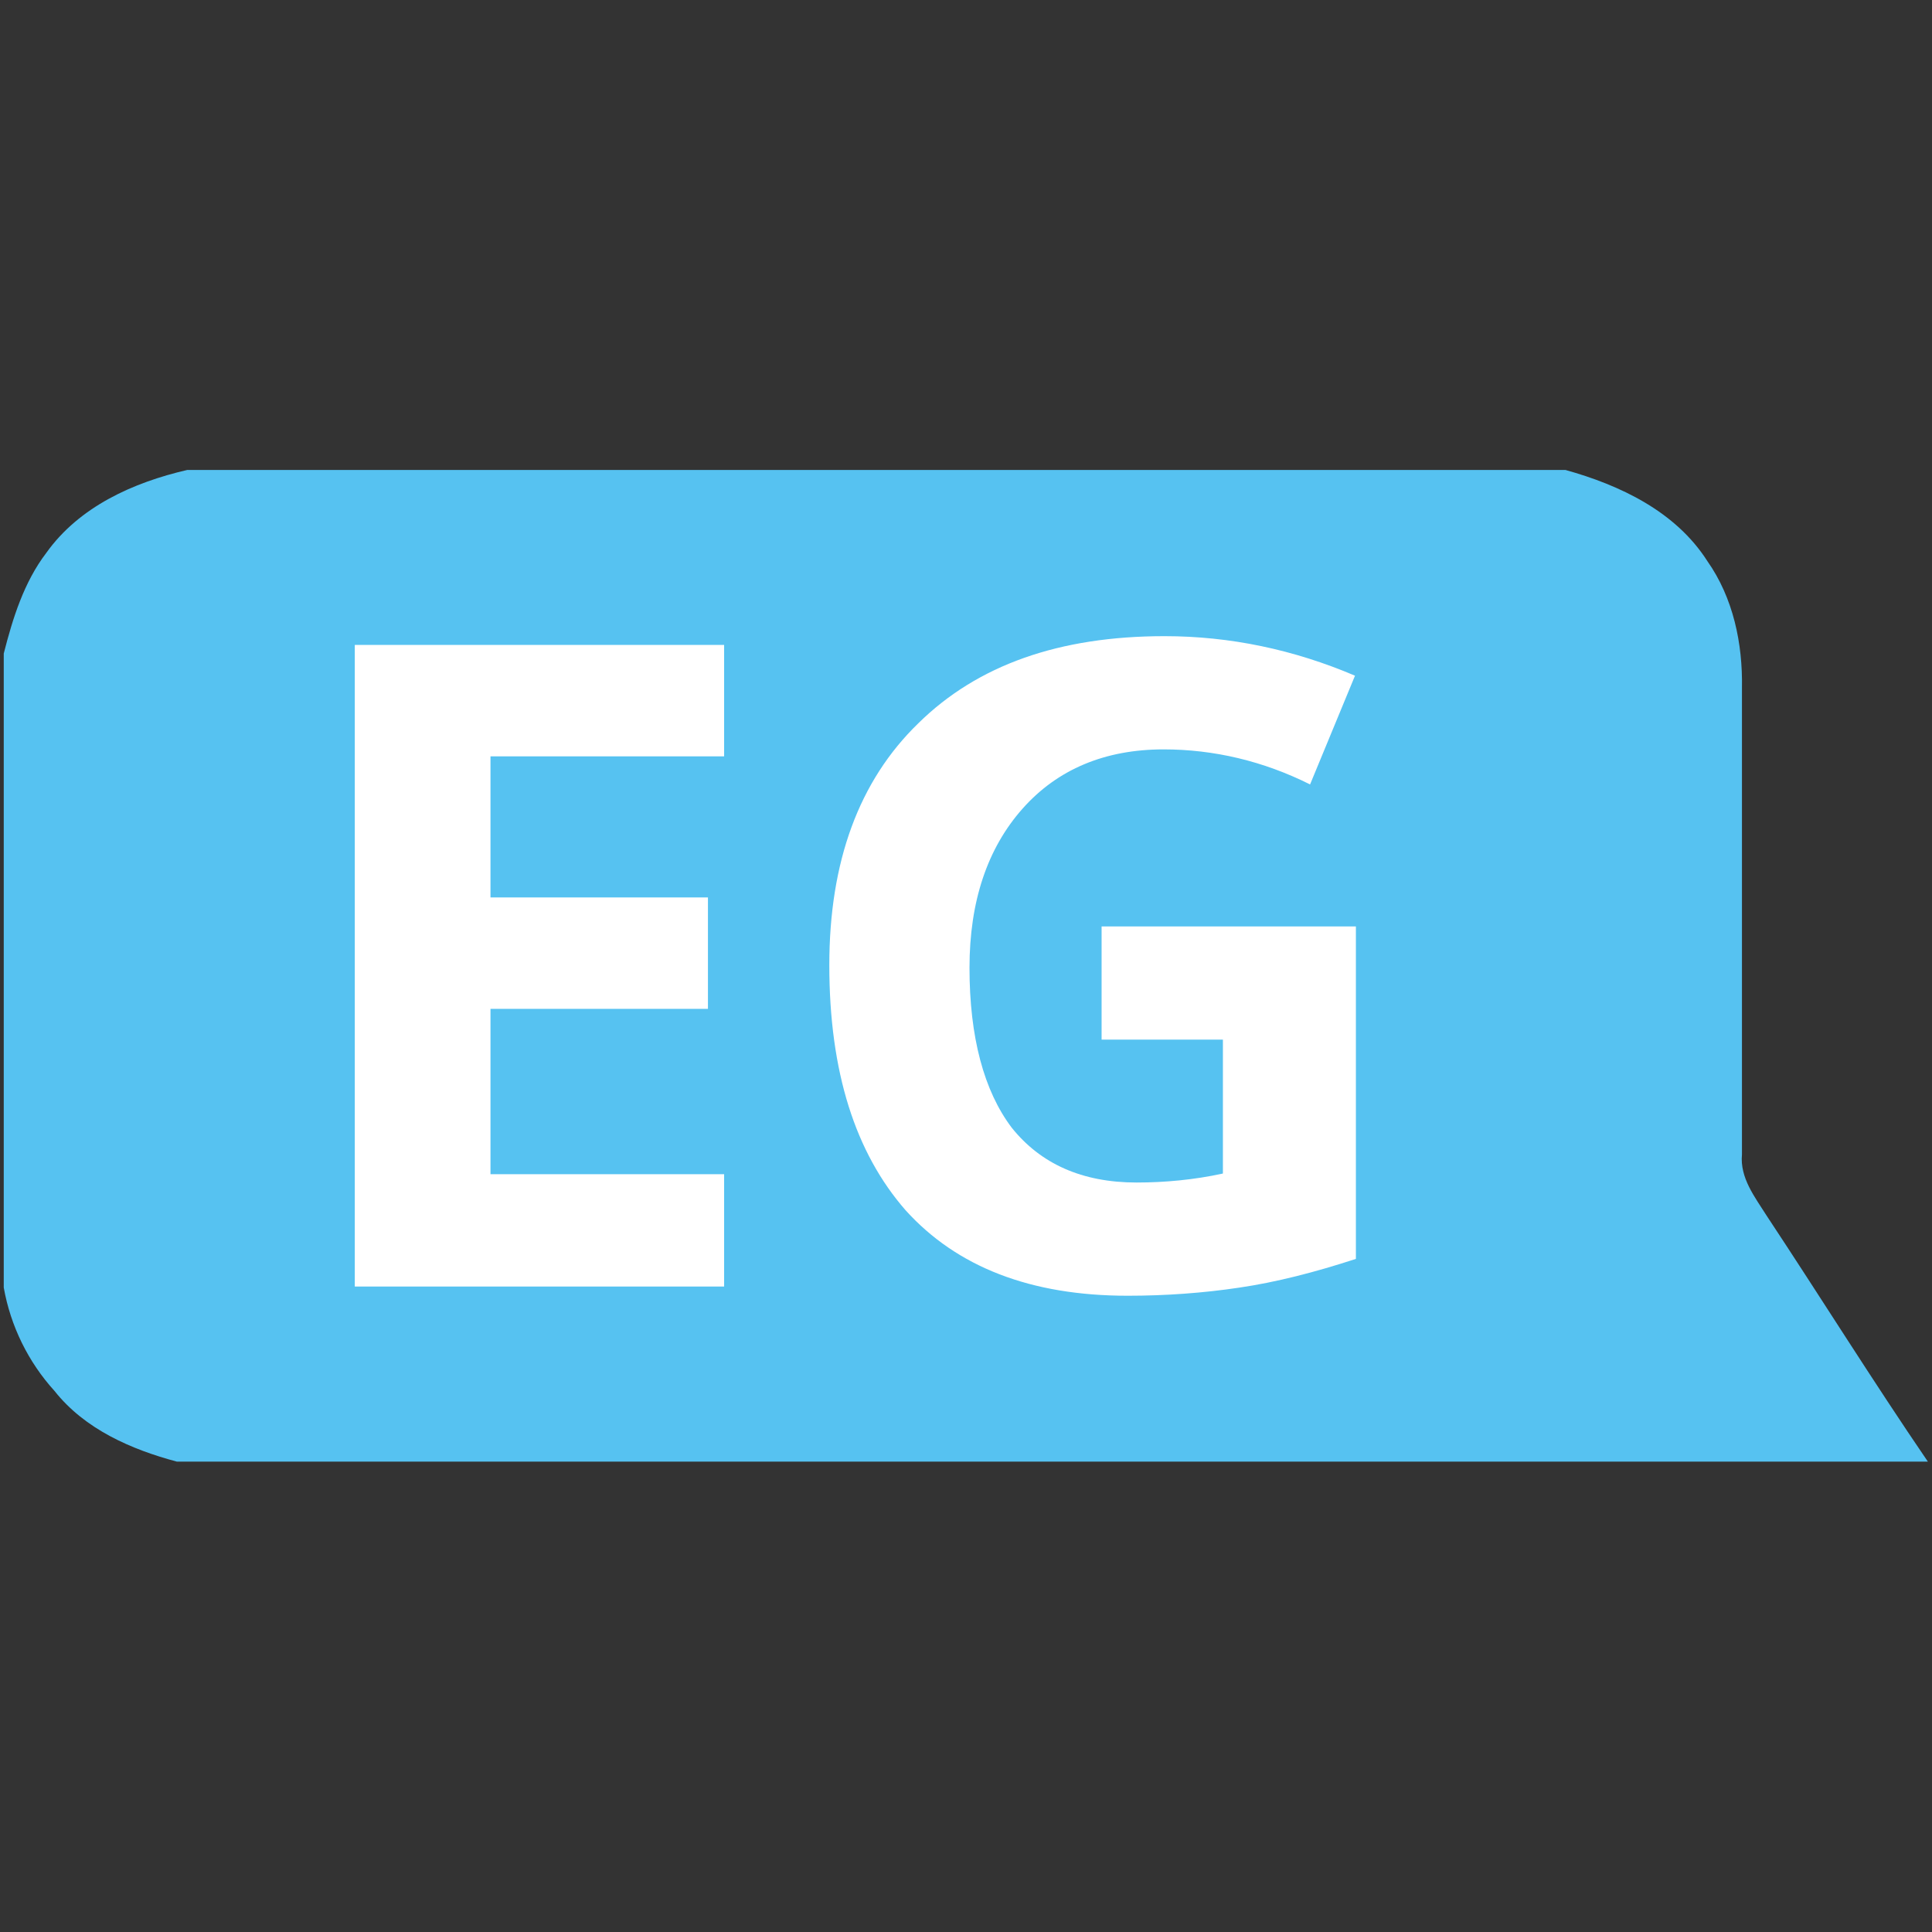 <?xml version="1.0" encoding="UTF-8" standalone="no"?><!DOCTYPE svg PUBLIC "-//W3C//DTD SVG 1.1//EN" "http://www.w3.org/Graphics/SVG/1.1/DTD/svg11.dtd"><svg width="100%" height="100%" viewBox="0 0 512 512" version="1.1" xmlns="http://www.w3.org/2000/svg" xmlns:xlink="http://www.w3.org/1999/xlink" xml:space="preserve" style="fill-rule:evenodd;clip-rule:evenodd;stroke-linejoin:round;stroke-miterlimit:2;"><rect x="0" y="0" width="512" height="512" fill="#333333" stroke="none"/><title>Euro Groshi</title><desc>Established in 2016, Euro Groshi prides itself on its unique business model. The company has implemented European norms and business principles in Ukraine. Euro Groshi takes Ukraine’s political and financial circumstances very seriously, hence their main task is to make lending processes in Ukraine much easier, more convenient and faster. On top of that, they take customer service very seriously and put a strong emphasis on responsible lending. Taking into consideration legal requirements, investors are able to obtain exposure to Euro Groshi loans by investing in loans issued by Shareholder of Euro Groshi which is Lithuanian company, Imarina, LLC.</desc>    <g transform="matrix(1.261,0,0,1.261,-30.359,-43.186)">        <g transform="matrix(1.409,0,0,1.409,22.523,132.959)">            <path d="M29.019,0.041l205.587,0c8.175,2.281 16.431,6.194 21.154,13.589c3.862,5.484 5.283,12.288 5.163,18.922l0,69.577c-0.33,3.522 1.942,6.374 3.713,9.186c8.065,12.188 15.8,24.596 24.016,36.634l-261.174,0c-6.784,-1.811 -13.709,-4.813 -18.242,-10.537c-3.928,-4.327 -6.554,-9.676 -7.575,-15.43l0,-94.563c1.341,-5.263 3.012,-10.637 6.344,-15.01c4.924,-6.914 13.009,-10.517 21.014,-12.368Z" style="fill:rgb(86,194,241);fill-rule:nonzero;"/>        </g>        <g transform="matrix(188.852,0,0,188.852,81.641,304.624)">            <path d="M0.501,0l-0.411,0l0,-0.714l0.411,0l0,0.124l-0.26,0l0,0.157l0.242,0l0,0.124l-0.242,0l0,0.184l0.26,0l0,0.125Z" style="fill:white;fill-rule:nonzero;"/>        </g>        <g transform="matrix(188.852,0,0,188.852,187.409,304.67)">            <path d="M0.361,-0.401l0.283,0l0,0.37c-0.046,0.015 -0.089,0.026 -0.13,0.032c-0.04,0.006 -0.082,0.009 -0.124,0.009c-0.108,0 -0.19,-0.032 -0.247,-0.095c-0.056,-0.064 -0.085,-0.154 -0.085,-0.273c0,-0.115 0.033,-0.205 0.099,-0.269c0.066,-0.065 0.157,-0.097 0.274,-0.097c0.073,0 0.144,0.015 0.212,0.044l-0.05,0.121c-0.052,-0.026 -0.107,-0.039 -0.163,-0.039c-0.065,0 -0.118,0.022 -0.157,0.066c-0.039,0.044 -0.059,0.103 -0.059,0.177c0,0.077 0.016,0.137 0.047,0.178c0.032,0.04 0.078,0.061 0.139,0.061c0.031,0 0.064,-0.003 0.096,-0.01l0,-0.149l-0.135,0l0,-0.126Z" style="fill:white;fill-rule:nonzero;"/>        </g>    </g></svg>